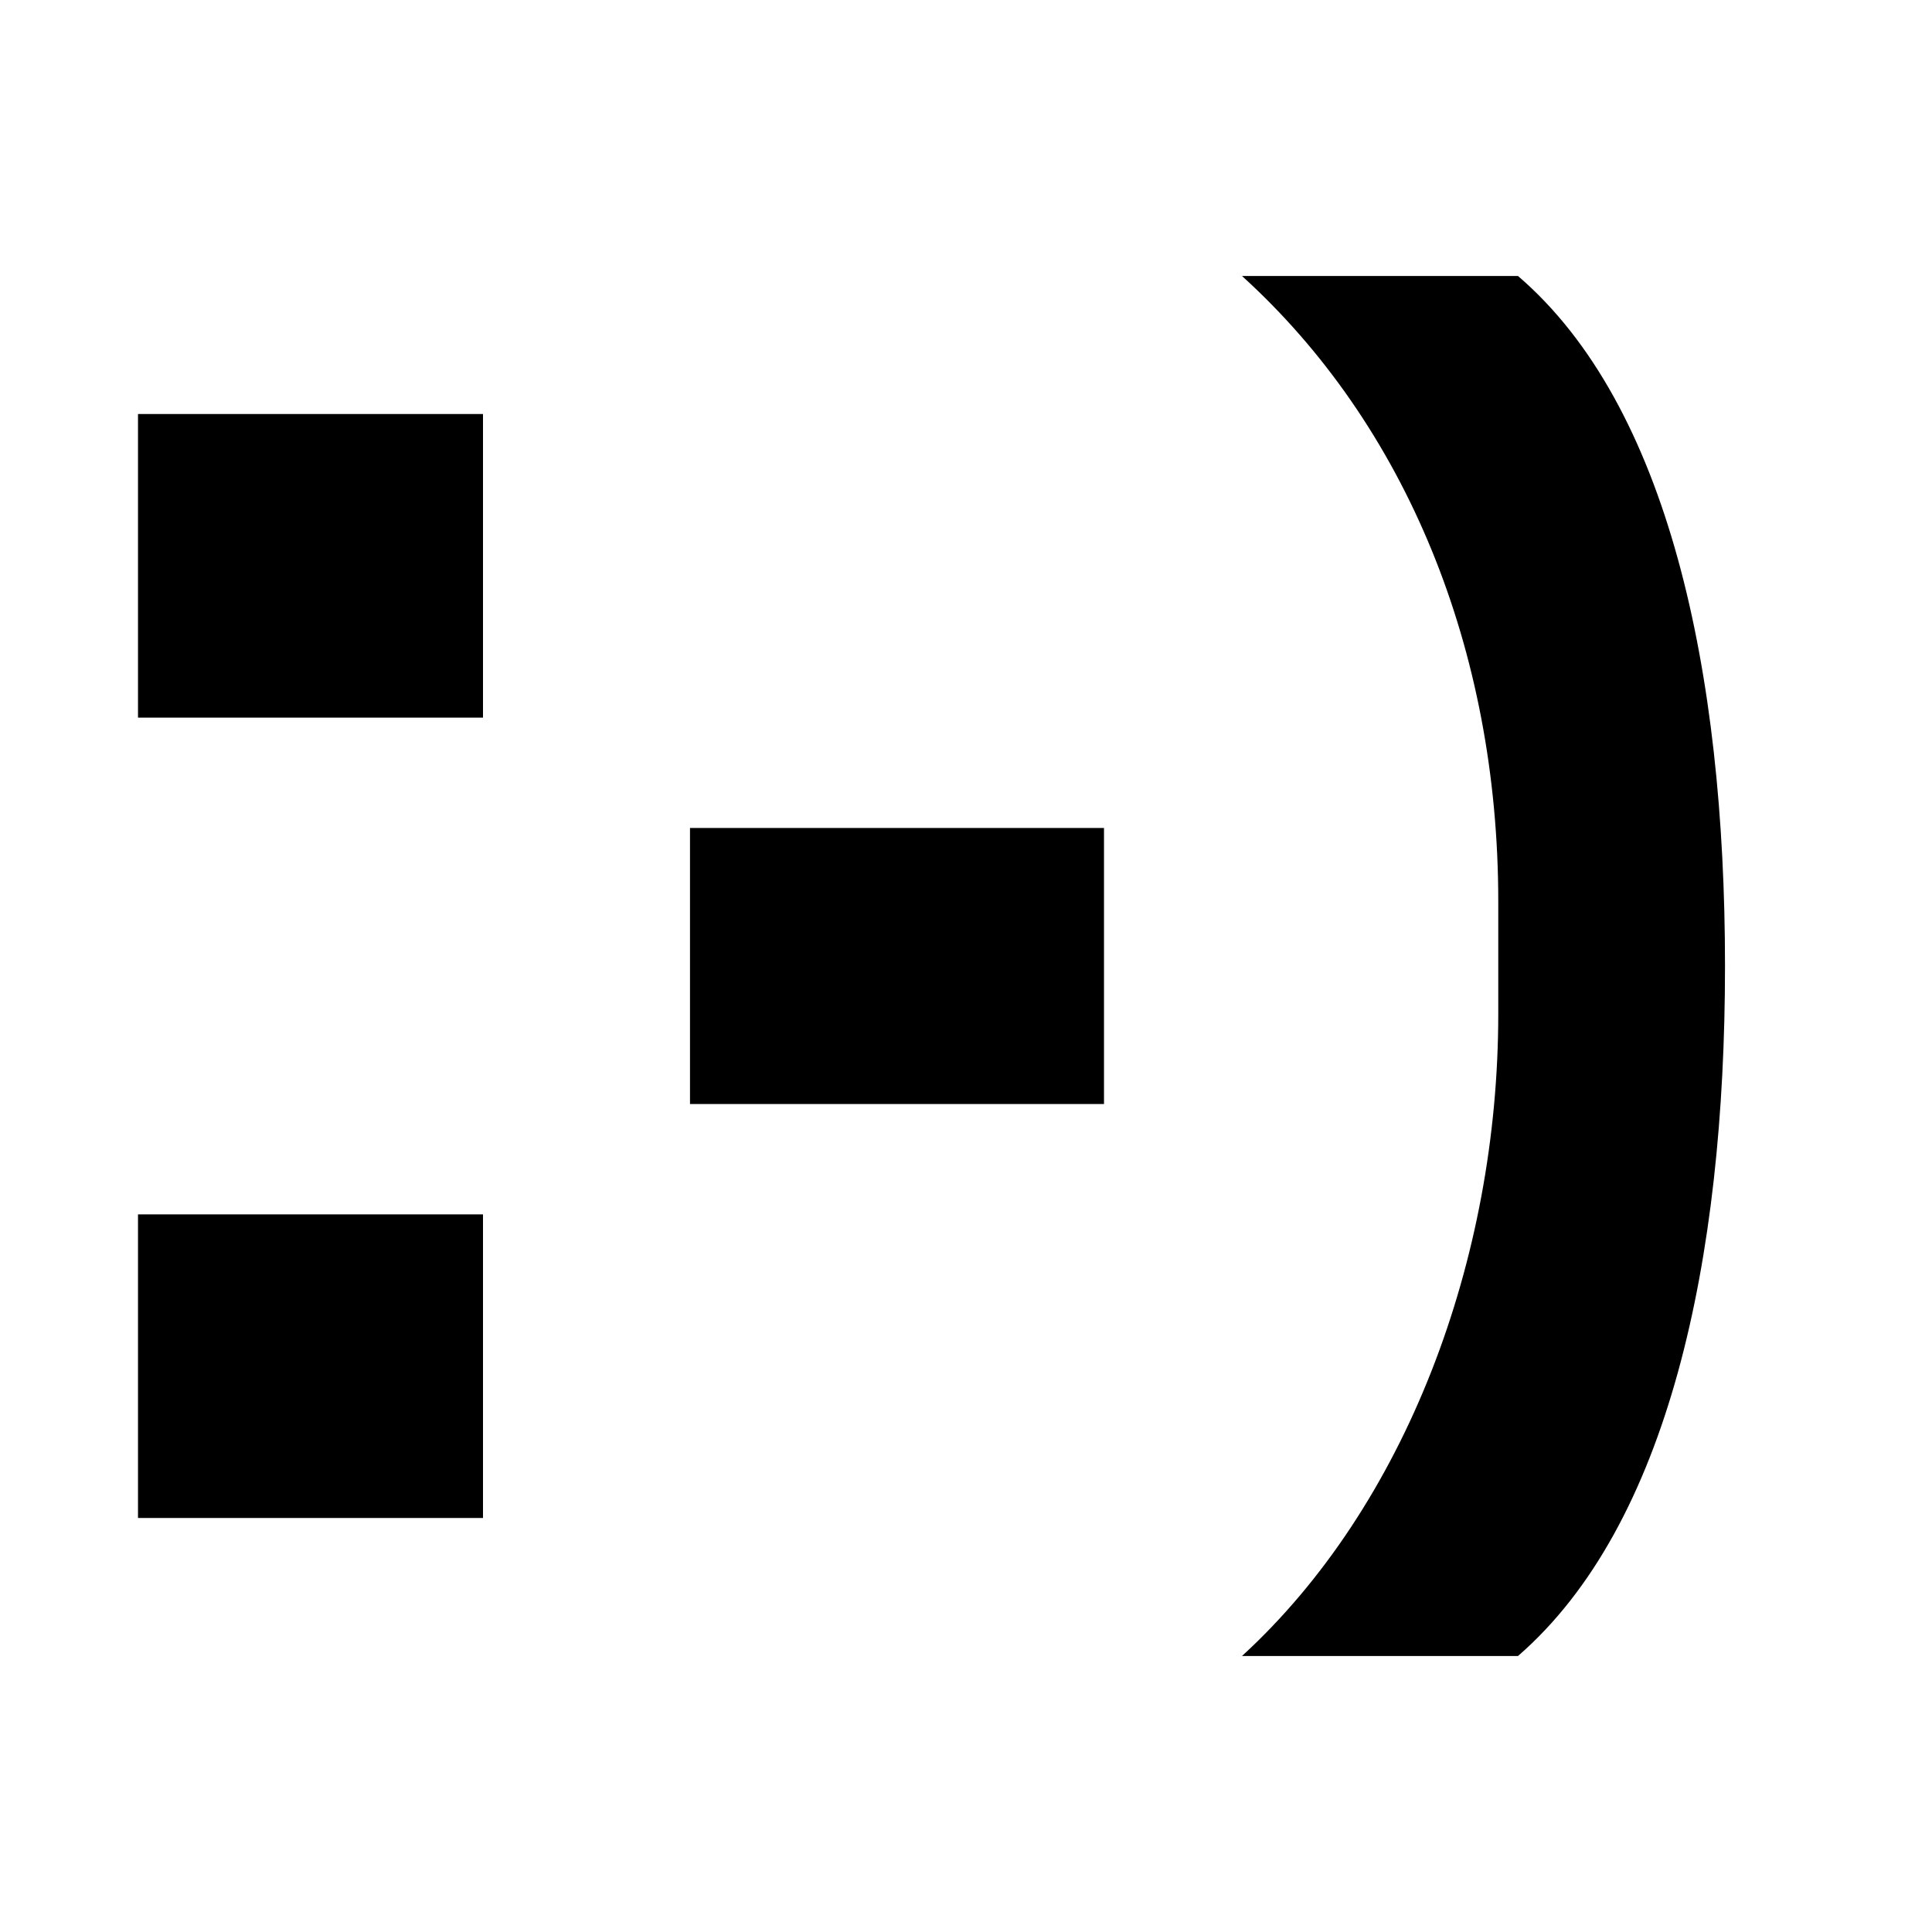 <?xml version="1.0" encoding="UTF-8"?>
<svg width="14px" height="14px" viewBox="0 0 14 14" version="1.1" xmlns="http://www.w3.org/2000/svg" xmlns:xlink="http://www.w3.org/1999/xlink">
    <!-- Generator: Sketch 57.1 (83088) - https://sketch.com -->
    <title>emoticon-icon-14</title>
    <desc>Created with Sketch.</desc>
    <g id="emoticon-icon-14" stroke="none" stroke-width="1" fill="none" fill-rule="evenodd">
        <polygon id="Shape" points="0 0 14 0 14 14 0 14"></polygon>
        <path d="M8,8 L5,8 L5,6 L8,6 L8,8 Z M11,2 C12.089,2.935 12.5,4.866 12.5,7 C12.5,9.134 12.089,11.054 11,12 L9,12 C10.188,10.911 10.857,9.128 10.857,7.346 L10.857,6.532 C10.857,4.706 10.188,3.078 9,2 L11,2 Z M3.5,8.8 L3.5,11 L1,11 L1,8.8 L3.5,8.8 Z M3.5,3 L3.5,5.2 L1,5.2 L1,3 L3.5,3 Z" id=":-)" fill="#000000" fill-rule="nonzero"></path>
    </g>
</svg>